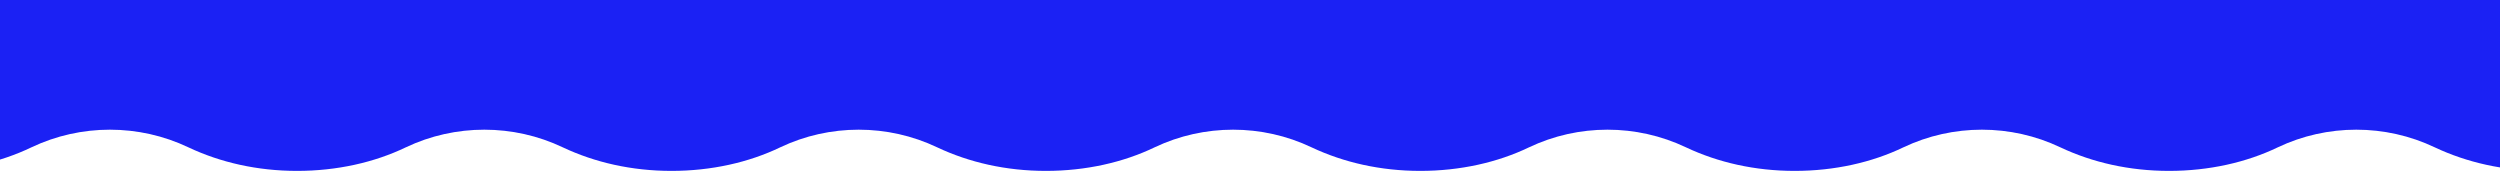 <?xml version="1.0" encoding="utf-8"?>
<!-- Generator: Adobe Illustrator 24.0.3, SVG Export Plug-In . SVG Version: 6.00 Build 0)  -->
<svg version="1.1" id="Ebene_1" xmlns="http://www.w3.org/2000/svg" xmlns:xlink="http://www.w3.org/1999/xlink" x="0px" y="0px"
	 viewBox="0 0 414 29" style="enable-background:new 0 0 414 29;" xml:space="preserve">
<style type="text/css">
	.st0{fill-rule:evenodd;clip-rule:evenodd;fill:#1B21F4;}
</style>
<title>Fill 1 Copy</title>
<desc>Created with Sketch.</desc>
<g id="HOME-Mobile">
	<g id="JAB20-Home-Menu" transform="translate(0, -606)">
		<g id="MENU" transform="translate(-674, 0)">
			<g id="waves" transform="translate(0, 540)">
				<path id="Fill-1-Copy" class="st0" d="M1099.1,66H658v28.2c1,0.1,2.1,0.1,3.2,0.1c6.6,0,12.8-1.4,18-3.9c8.2-3.9,17.8-3.9,26,0
					c5.3,2.5,11.4,3.9,18,3.9c6.6,0,12.8-1.4,18-3.9c8.2-3.9,17.8-3.9,26,0c5.3,2.5,11.4,3.9,18,3.9c6.6,0,12.8-1.4,18-3.9
					c8.2-3.9,17.8-3.9,26,0c5.3,2.5,11.4,3.9,18,3.9c6.6,0,12.8-1.4,18-3.9c8.2-3.9,17.8-3.9,26,0c5.3,2.5,11.4,3.9,18,3.9
					c6.6,0,12.8-1.4,18-3.9c8.2-3.9,17.8-3.9,26,0c5.3,2.5,11.4,3.9,18,3.9c6.6,0,12.8-1.4,18-3.9c8.2-3.9,17.8-3.9,26,0
					c5.3,2.5,11.4,3.9,18,3.9c6.6,0,12.8-1.4,18-3.9c8.2-3.9,17.8-3.9,26,0c5.3,2.5,11.4,3.9,18,3.9c1.2,0,2.4-0.1,3.6-0.1V66z"/>
			</g>
		</g>
	</g>
</g>
</svg>
